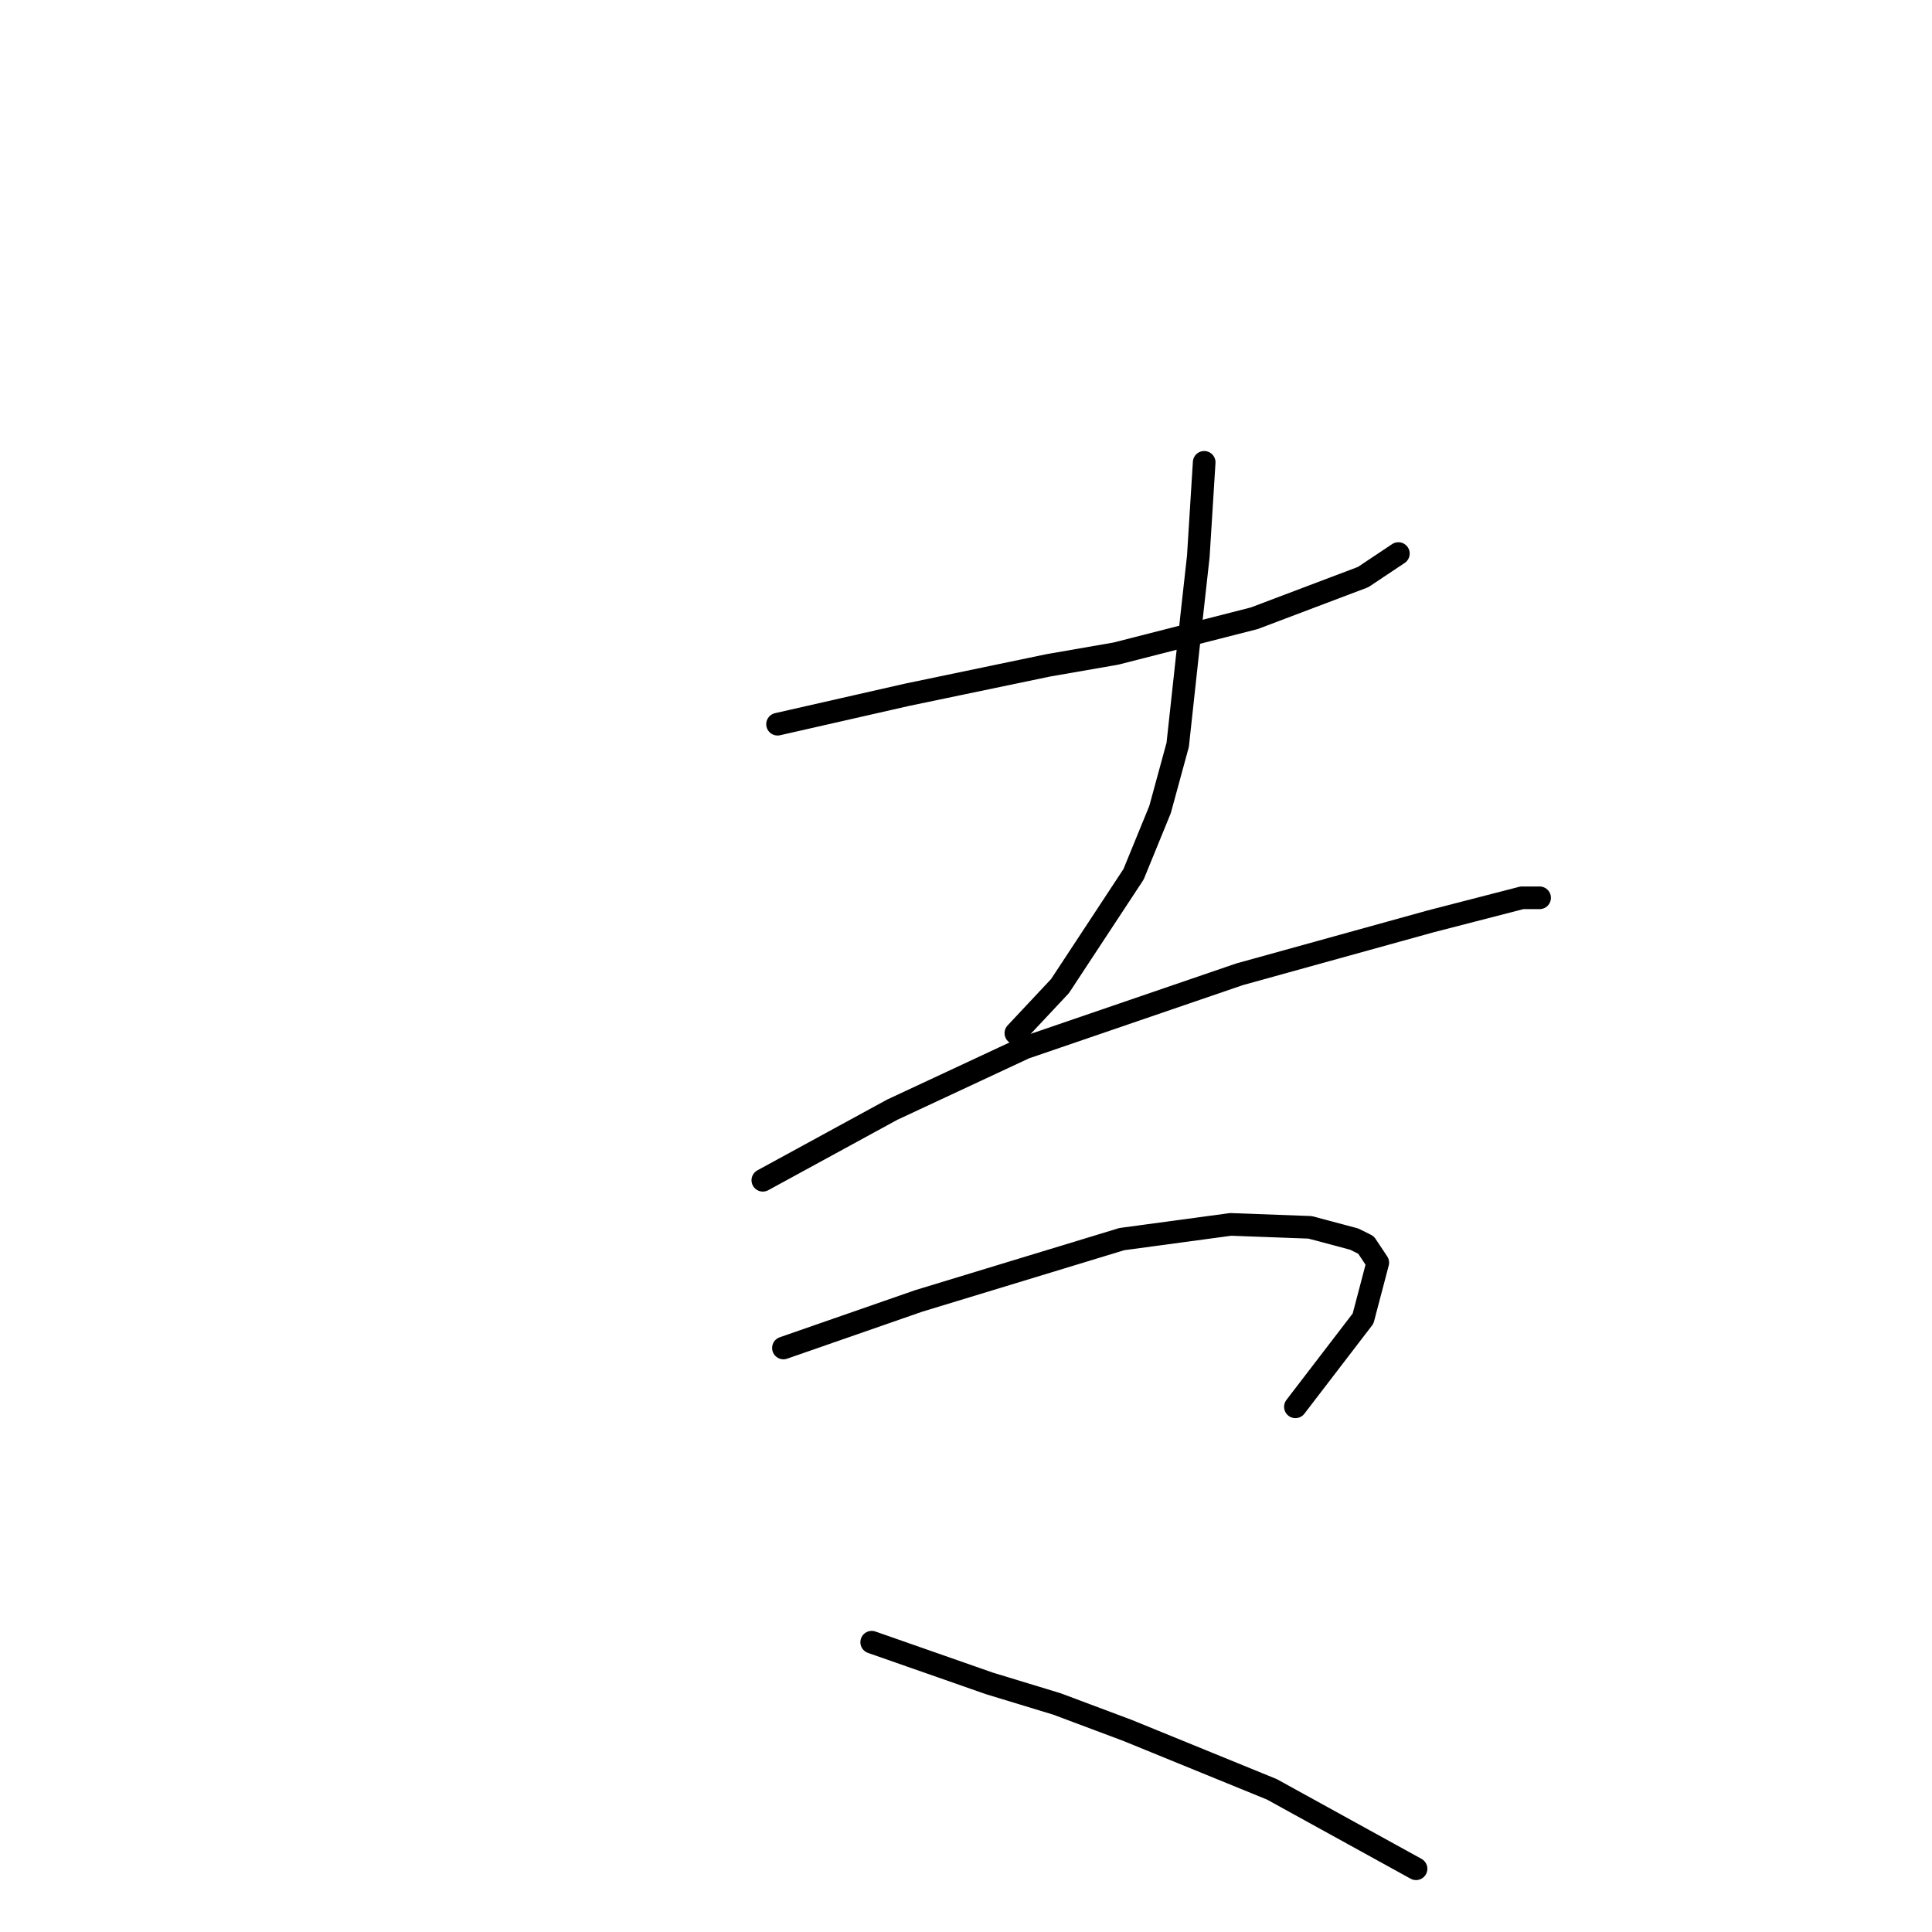 <?xml version="1.0" standalone="no"?>
    <svg width="256" height="256" xmlns="http://www.w3.org/2000/svg" version="1.1">
    <polyline stroke="black" stroke-width="3" stroke-linecap="round" fill="transparent" stroke-linejoin="round" points="103.029 95.961 111.606 94.012 120.184 92.062 138.898 88.163 147.865 86.604 166.189 81.925 180.614 76.467 185.292 73.348 185.292 73.348 " />
        <polyline stroke="black" stroke-width="3" stroke-linecap="round" fill="transparent" stroke-linejoin="round" points="159.561 61.262 159.171 67.5 158.781 73.738 158.001 80.756 156.052 98.69 153.713 107.267 150.204 115.844 140.457 130.66 134.609 136.898 134.609 136.898 " />
        <polyline stroke="black" stroke-width="3" stroke-linecap="round" fill="transparent" stroke-linejoin="round" points="101.08 156.391 109.657 151.713 118.234 147.034 135.779 138.847 164.239 129.1 189.581 122.082 201.667 118.963 204.006 118.963 204.006 118.963 " />
        <polyline stroke="black" stroke-width="3" stroke-linecap="round" fill="transparent" stroke-linejoin="round" points="103.809 178.614 112.776 175.495 121.743 172.376 148.644 164.189 163.07 162.239 173.596 162.629 179.444 164.189 181.004 164.968 182.563 167.308 180.614 174.715 171.647 186.411 171.647 186.411 " />
        <polyline stroke="black" stroke-width="3" stroke-linecap="round" fill="transparent" stroke-linejoin="round" points="115.505 217.601 123.303 220.33 131.1 223.059 140.067 225.789 149.424 229.297 168.528 237.095 187.632 247.621 187.632 247.621 " />
        </svg>